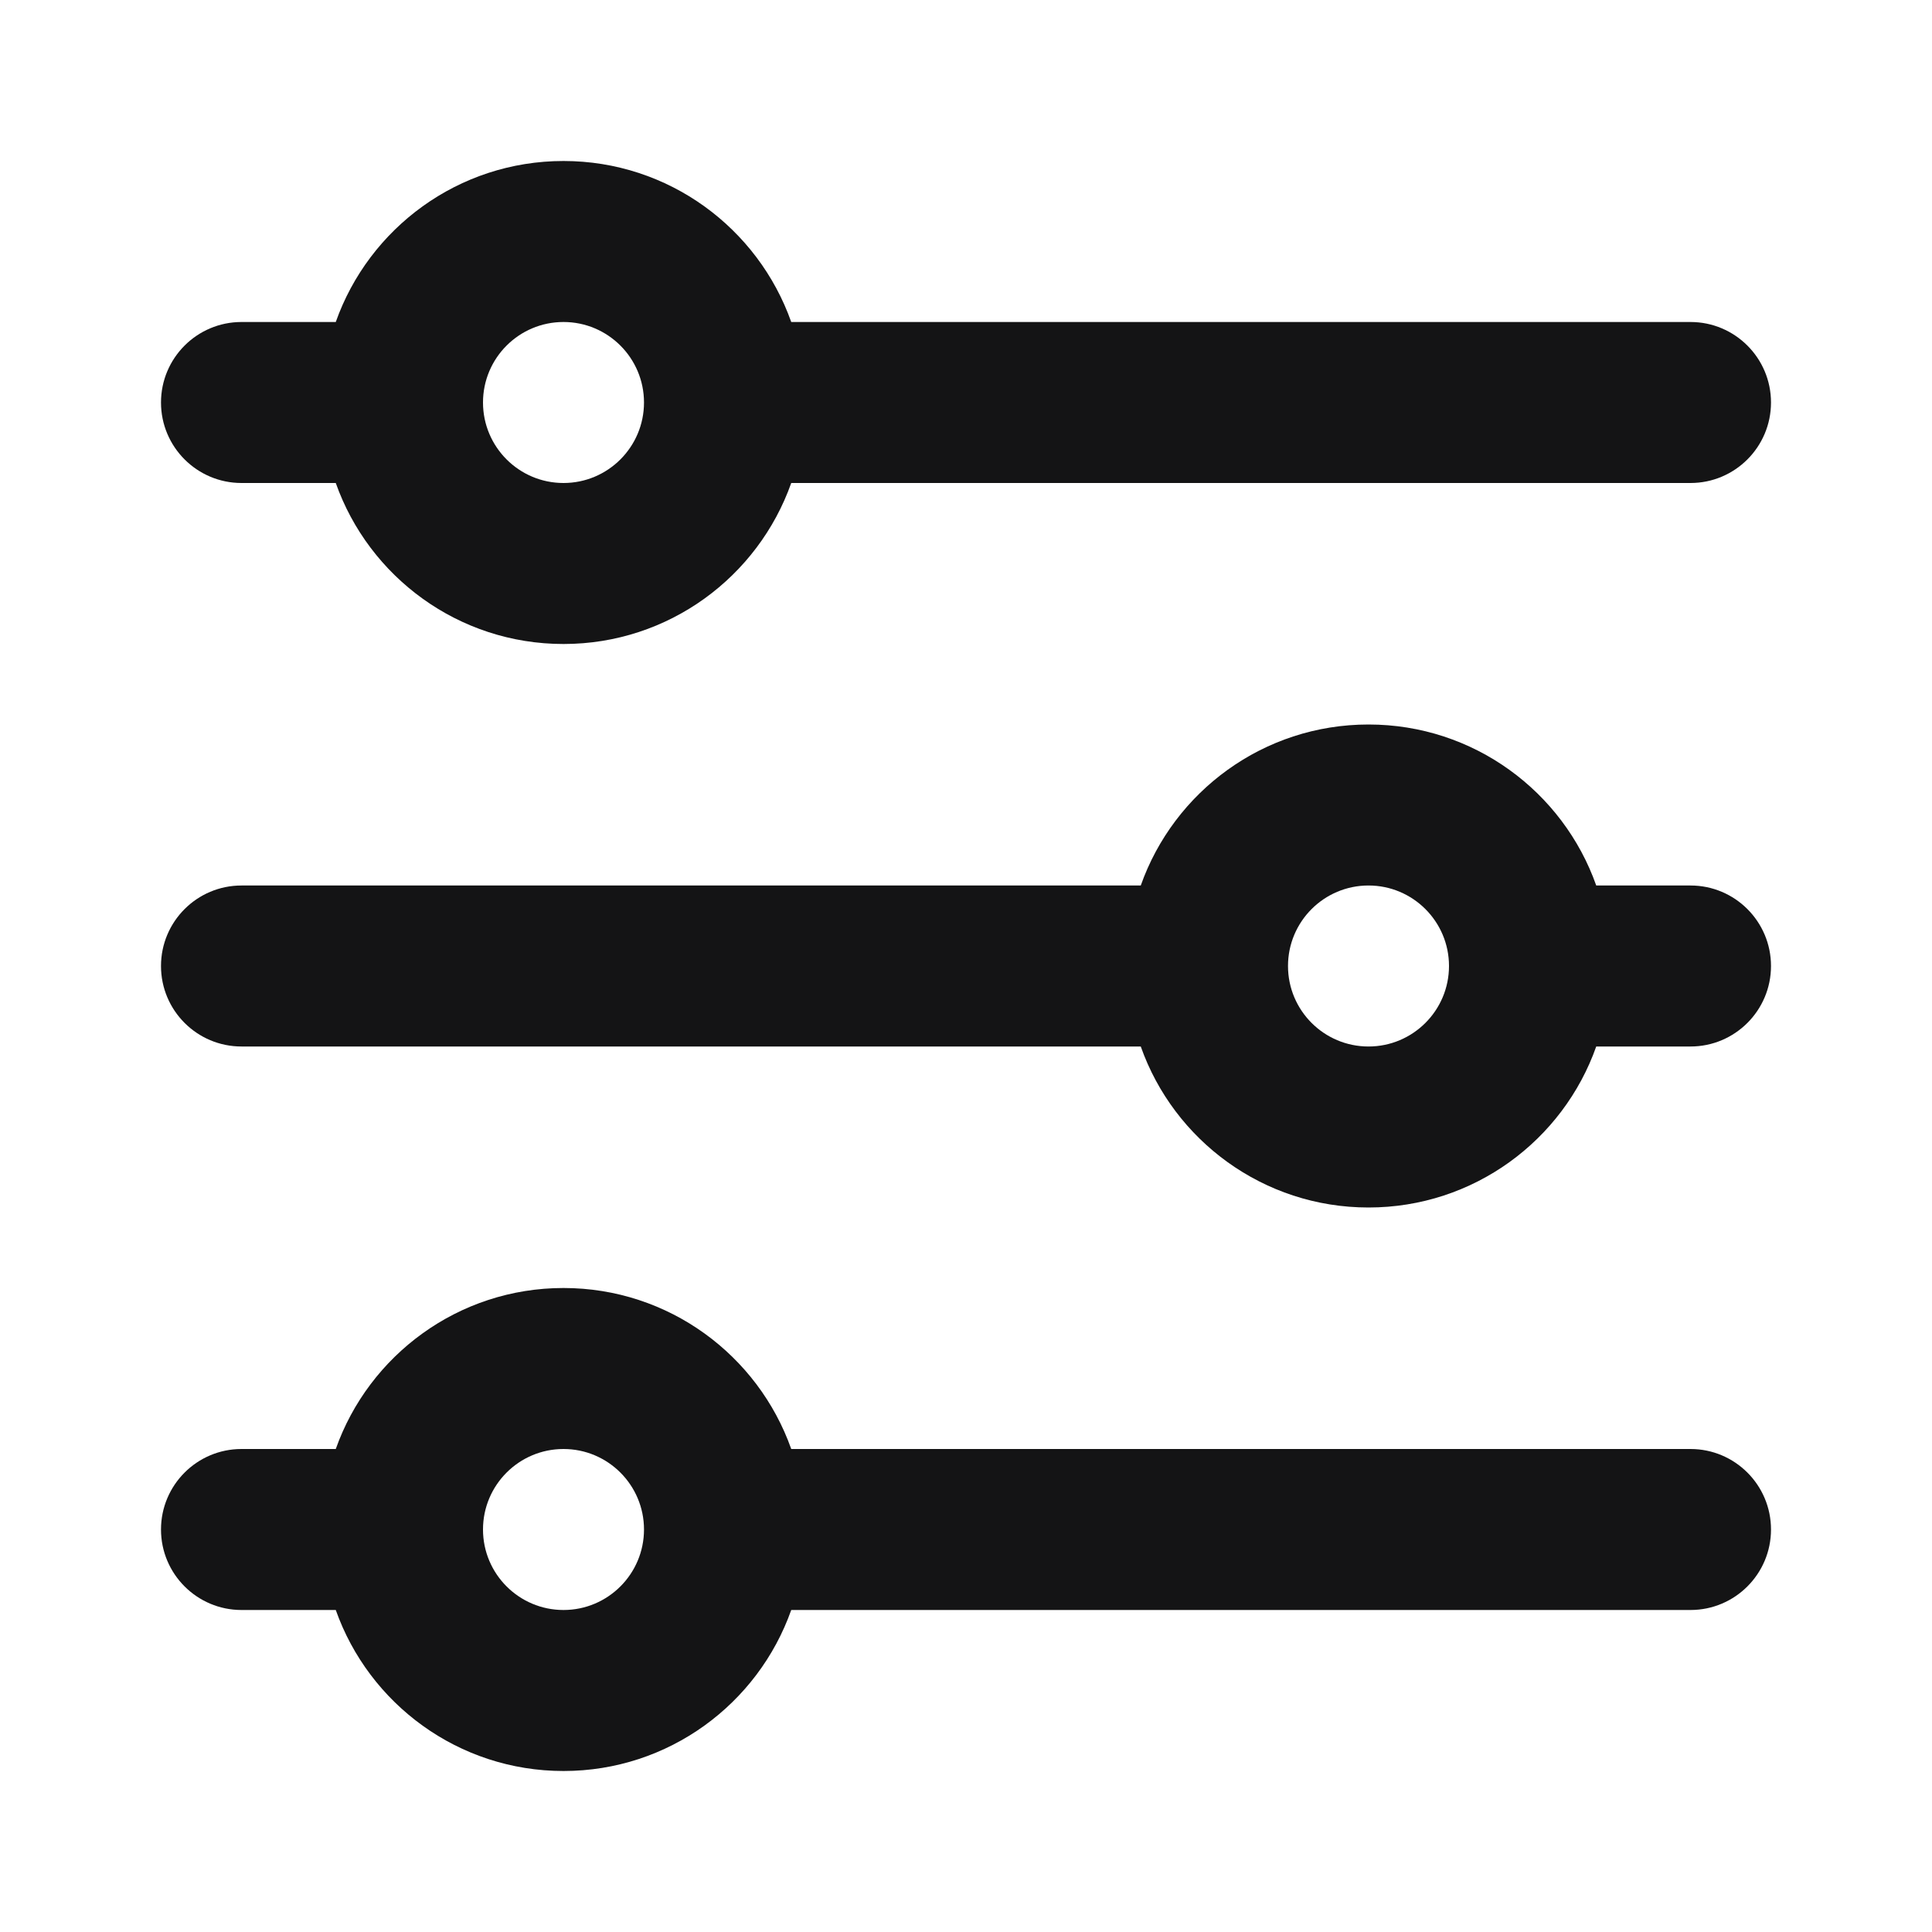 <svg width="24" height="24" viewBox="0 0 24 24" fill="none" xmlns="http://www.w3.org/2000/svg">
<path fill-rule="evenodd" clip-rule="evenodd" d="M7 6C7.552 6 8 5.552 8 5C8 4.448 7.552 4 7 4C6.448 4 6 4.448 6 5C6 5.552 6.448 6 7 6ZM9.829 6C9.417 7.165 8.306 8 7 8C5.694 8 4.583 7.165 4.171 6H3C2.448 6 2 5.552 2 5C2 4.448 2.448 4 3 4H4.171C4.583 2.835 5.694 2 7 2C8.306 2 9.417 2.835 9.829 4H21C21.552 4 22 4.448 22 5C22 5.552 21.552 6 21 6H9.829ZM17 13C16.448 13 16 12.552 16 12C16 11.448 16.448 11 17 11C17.552 11 18 11.448 18 12C18 12.552 17.552 13 17 13ZM14.171 13C14.582 14.165 15.694 15 17 15C18.306 15 19.418 14.165 19.829 13H21C21.552 13 22 12.552 22 12C22 11.448 21.552 11 21 11H19.829C19.418 9.835 18.306 9 17 9C15.694 9 14.582 9.835 14.171 11H3C2.448 11 2 11.448 2 12C2 12.552 2.448 13 3 13H14.171ZM8 19C8 19.552 7.552 20 7 20C6.448 20 6 19.552 6 19C6 18.448 6.448 18 7 18C7.552 18 8 18.448 8 19ZM7 22C8.306 22 9.417 21.165 9.829 20H21C21.552 20 22 19.552 22 19C22 18.448 21.552 18 21 18H9.829C9.417 16.835 8.306 16 7 16C5.694 16 4.583 16.835 4.171 18H3C2.448 18 2 18.448 2 19C2 19.552 2.448 20 3 20H4.171C4.583 21.165 5.694 22 7 22Z" fill="#141415"/>
</svg>
